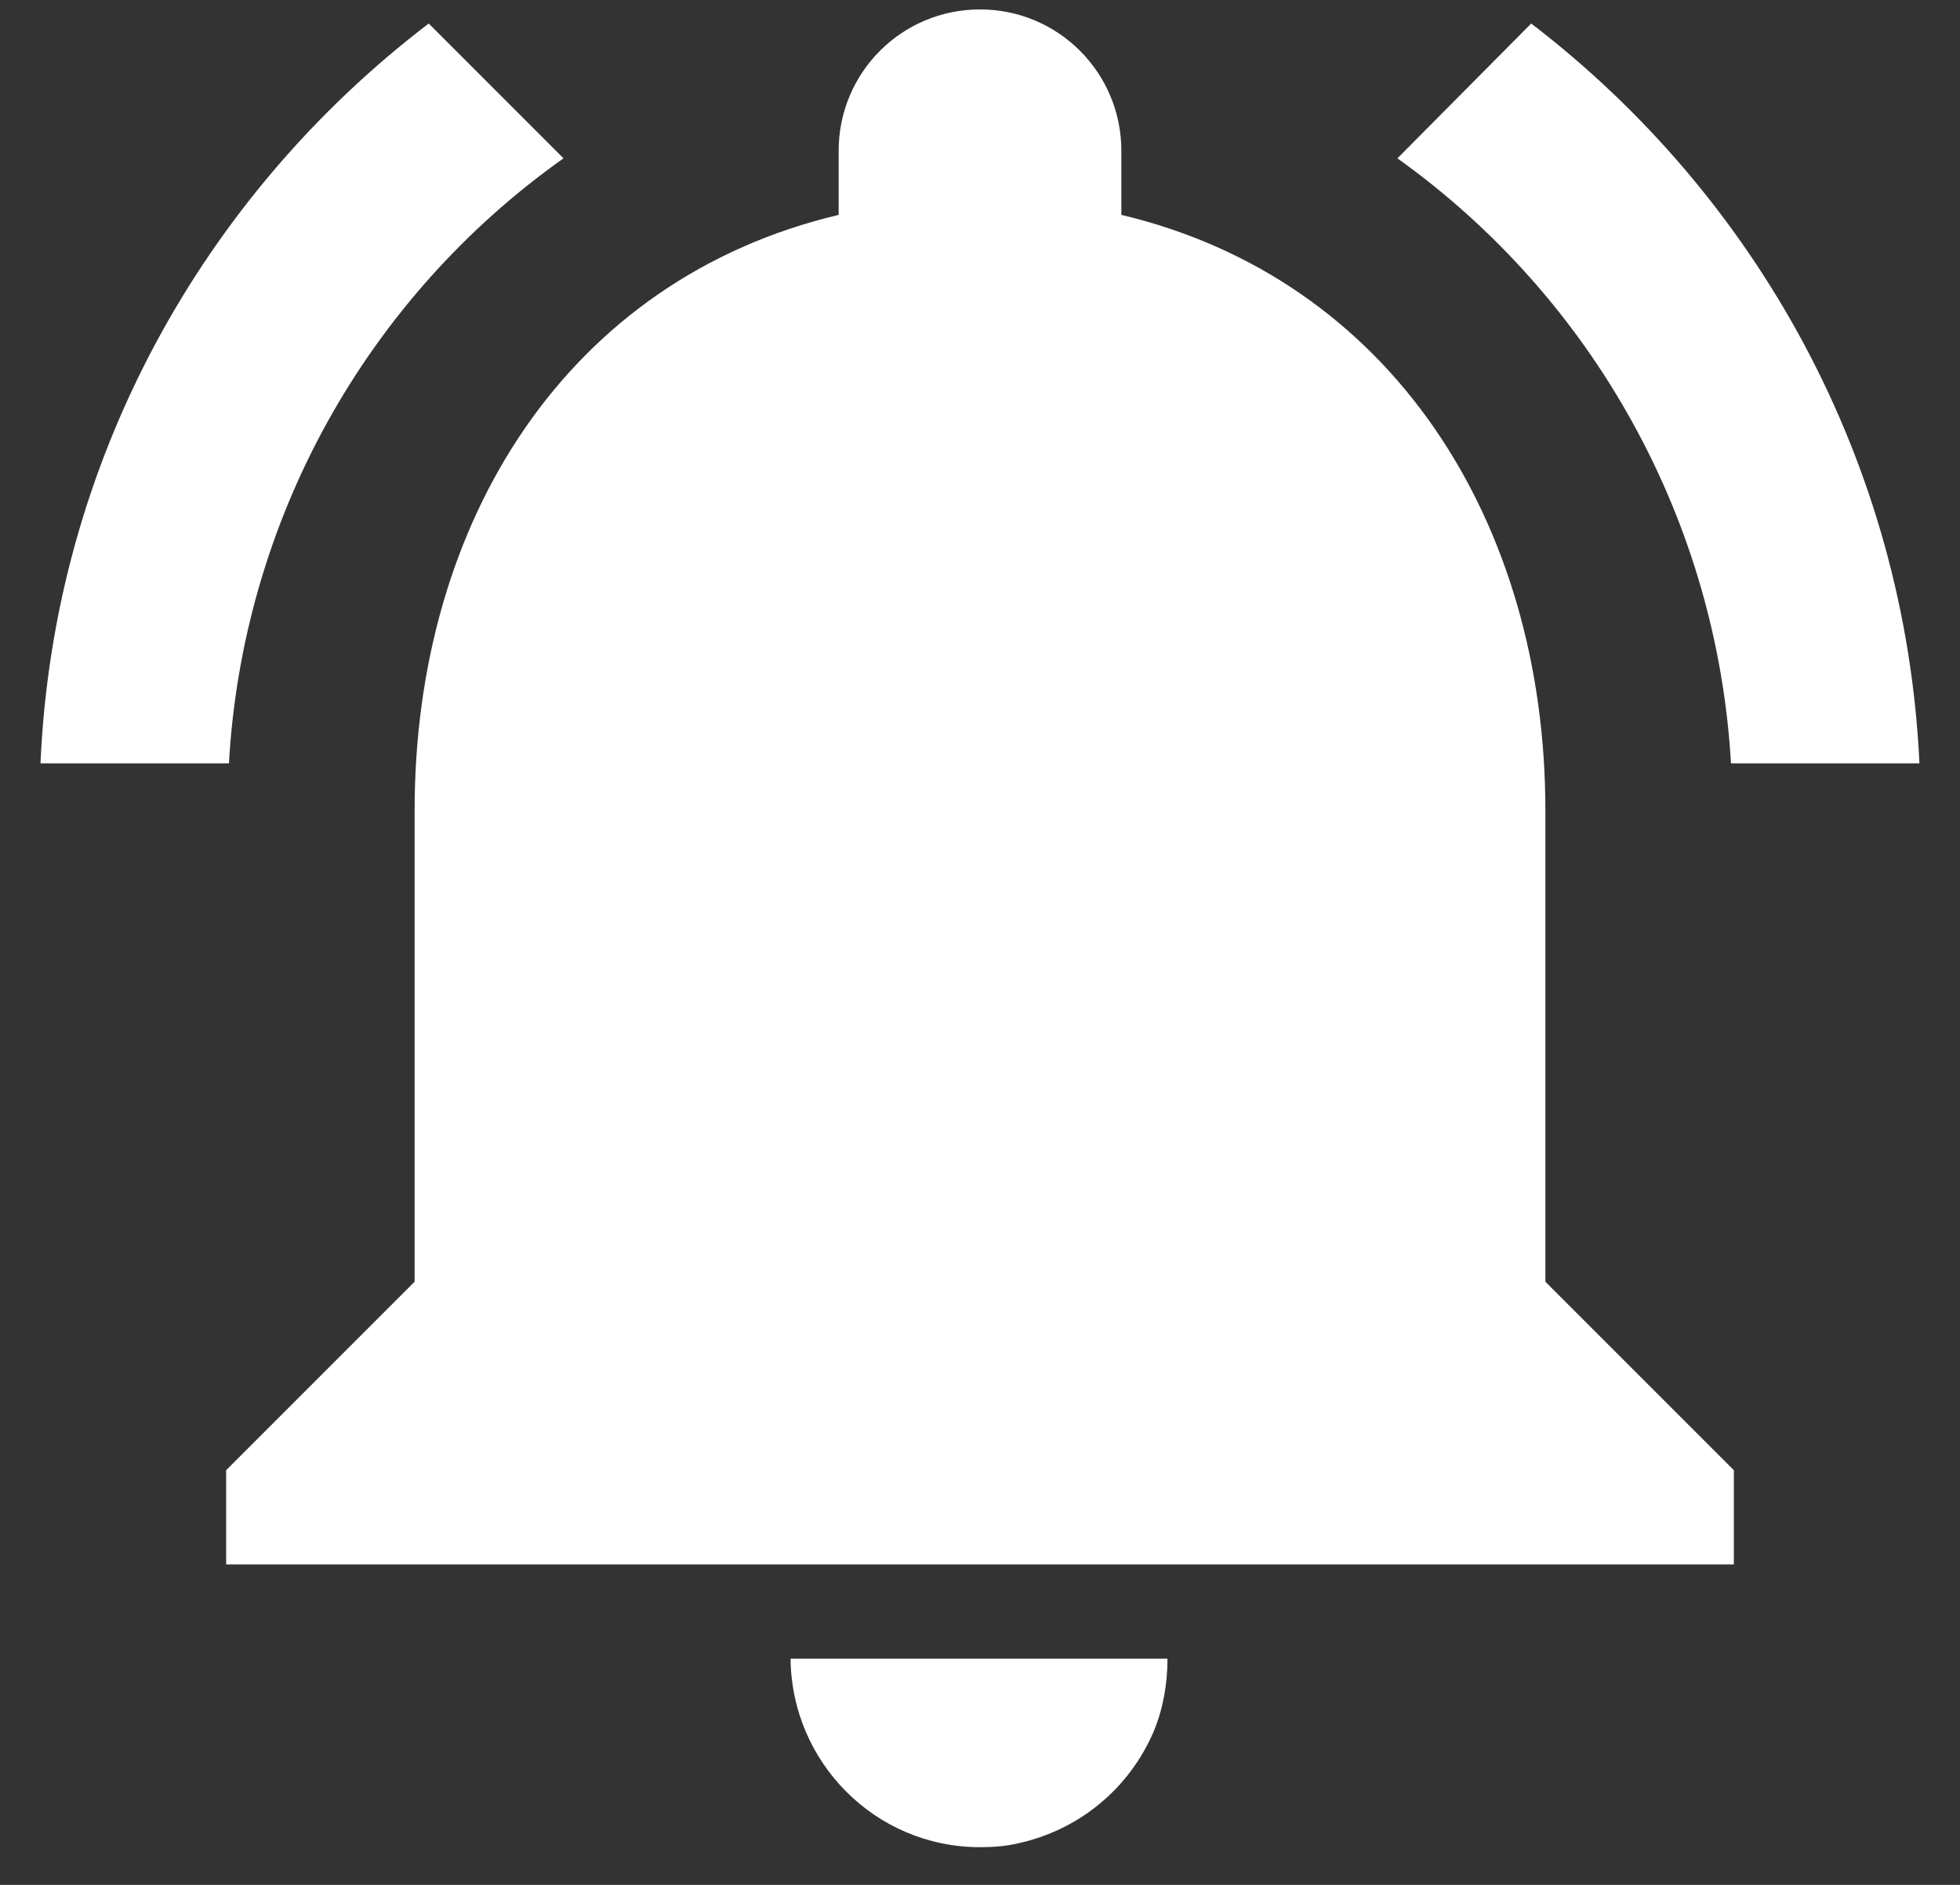 <svg width="26" height="25" viewBox="0 0 26 25" fill="none" xmlns="http://www.w3.org/2000/svg">
<rect x="0" y="0" width="26" height="25" fill="#333333" stroke="none"/>
<path d="M7.475 2.1L5.687 0.312C2.687 2.6 0.712 6.125 0.537 10.125H3.037C3.126 8.54 3.571 6.995 4.339 5.605C5.108 4.216 6.179 3.018 7.475 2.1ZM22.962 10.125H25.462C25.275 6.125 23.3 2.6 20.312 0.312L18.537 2.1C19.827 3.022 20.895 4.222 21.66 5.611C22.426 6.999 22.871 8.542 22.962 10.125ZM20.5 10.75C20.5 6.912 18.45 3.7 14.875 2.85V2C14.875 0.963 14.037 0.125 13 0.125C11.962 0.125 11.125 0.963 11.125 2V2.85C7.537 3.7 5.5 6.9 5.5 10.75V17L3 19.5V20.75H23V19.5L20.5 17V10.75ZM13 24.5C13.175 24.5 13.337 24.488 13.5 24.45C14.312 24.275 14.975 23.725 15.3 22.975C15.425 22.675 15.487 22.35 15.487 22H10.487C10.5 23.375 11.612 24.5 13 24.5Z" fill="white"/>
</svg>
